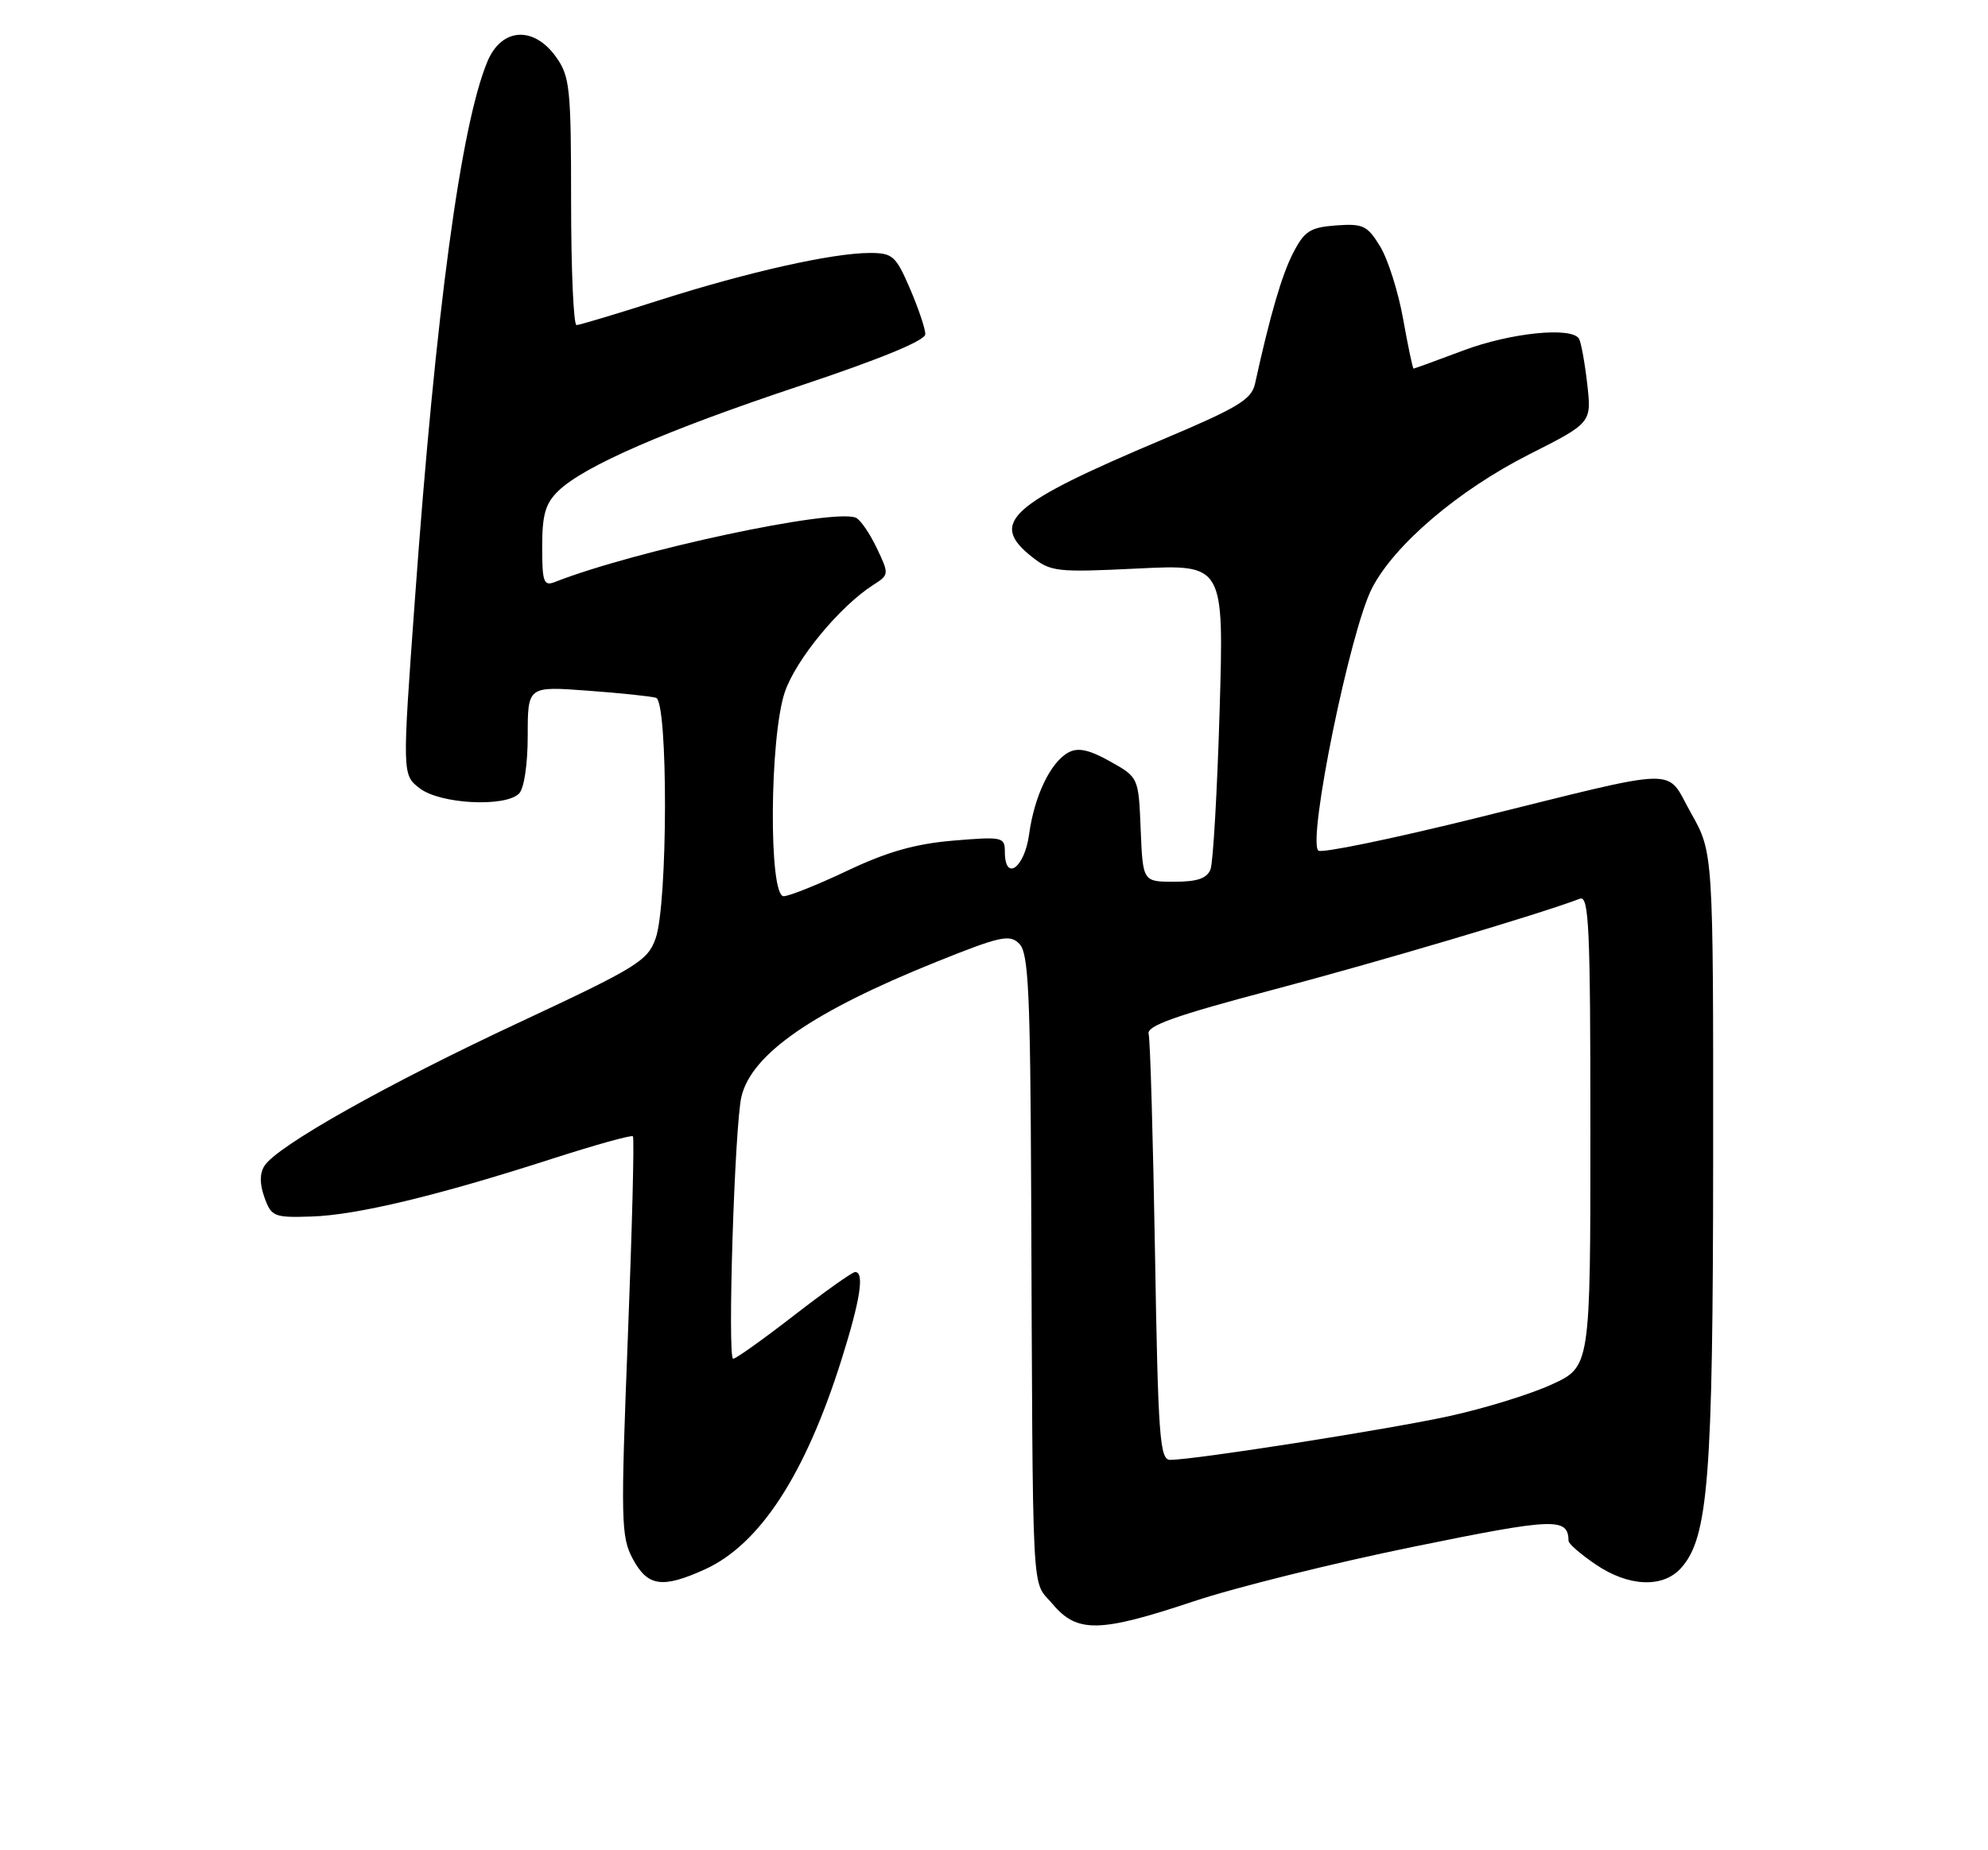 <?xml version="1.0" encoding="UTF-8" standalone="no"?>
<!DOCTYPE svg PUBLIC "-//W3C//DTD SVG 1.1//EN" "http://www.w3.org/Graphics/SVG/1.1/DTD/svg11.dtd" >
<svg xmlns="http://www.w3.org/2000/svg" xmlns:xlink="http://www.w3.org/1999/xlink" version="1.1" viewBox="0 0 275 256">
 <g >
 <path fill="currentColor"
d=" M 165.17 221.55 C 170.85 219.65 184.47 216.27 195.43 214.03 C 215.15 210.00 216.91 209.94 216.98 213.21 C 216.99 213.61 218.68 215.07 220.73 216.46 C 225.27 219.55 230.01 219.75 232.52 216.98 C 236.31 212.79 236.96 204.59 236.98 160.23 C 237.00 117.97 237.00 117.97 233.93 112.52 C 230.28 106.07 233.31 105.99 203.79 113.29 C 192.39 116.10 182.75 118.09 182.36 117.69 C 180.85 116.19 186.76 87.28 189.78 81.40 C 192.88 75.37 201.76 67.81 211.55 62.86 C 220.17 58.50 220.17 58.50 219.56 53.11 C 219.22 50.15 218.71 47.34 218.42 46.86 C 217.37 45.18 208.95 46.04 202.40 48.50 C 198.75 49.87 195.66 51.00 195.54 51.00 C 195.42 51.00 194.77 47.92 194.10 44.16 C 193.43 40.40 192.00 35.88 190.92 34.11 C 189.15 31.20 188.56 30.92 184.82 31.19 C 181.23 31.46 180.44 31.97 178.88 35.00 C 177.31 38.04 175.68 43.65 173.61 53.08 C 173.13 55.28 171.27 56.40 160.77 60.83 C 139.62 69.76 136.79 72.30 142.70 77.01 C 145.35 79.12 146.13 79.21 157.41 78.66 C 169.31 78.08 169.31 78.08 168.71 98.32 C 168.38 109.45 167.81 119.34 167.45 120.28 C 166.96 121.54 165.63 122.00 162.44 122.00 C 158.09 122.00 158.09 122.00 157.79 114.78 C 157.50 107.56 157.50 107.56 153.56 105.35 C 150.67 103.73 149.13 103.40 147.82 104.10 C 145.33 105.43 143.08 110.11 142.35 115.48 C 141.71 120.12 139.00 122.04 139.00 117.85 C 139.00 115.81 138.68 115.74 131.86 116.31 C 126.63 116.75 122.74 117.85 117.26 120.45 C 113.15 122.40 109.16 124.00 108.40 124.00 C 106.31 124.00 106.45 101.98 108.57 95.74 C 110.10 91.25 116.16 83.90 120.77 80.95 C 123.01 79.52 123.01 79.46 121.27 75.80 C 120.29 73.76 119.00 71.88 118.38 71.63 C 115.22 70.32 87.85 76.17 76.75 80.53 C 75.21 81.13 75.00 80.54 75.00 75.65 C 75.00 71.18 75.45 69.65 77.25 67.91 C 80.82 64.47 92.13 59.55 110.75 53.35 C 121.85 49.65 128.00 47.11 128.00 46.24 C 128.00 45.48 127.04 42.65 125.88 39.94 C 123.92 35.40 123.48 35.00 120.33 35.00 C 115.20 35.00 103.47 37.63 91.33 41.50 C 85.38 43.41 80.16 44.97 79.75 44.98 C 79.34 44.99 79.00 37.31 79.00 27.90 C 79.00 12.22 78.83 10.57 76.93 7.90 C 73.83 3.55 69.39 3.83 67.43 8.50 C 63.75 17.32 60.28 43.03 57.40 82.86 C 55.63 107.21 55.63 107.21 58.07 109.08 C 60.88 111.25 69.88 111.72 71.80 109.80 C 72.50 109.10 73.00 105.75 73.00 101.78 C 73.00 94.95 73.00 94.95 81.25 95.56 C 85.79 95.89 90.06 96.34 90.75 96.55 C 92.43 97.07 92.39 125.10 90.69 129.85 C 89.59 132.94 88.12 133.85 71.88 141.44 C 53.52 150.01 38.30 158.58 36.58 161.31 C 35.91 162.37 35.91 163.82 36.59 165.70 C 37.54 168.34 37.91 168.49 43.10 168.32 C 49.38 168.12 60.60 165.42 76.34 160.34 C 82.30 158.42 87.35 157.01 87.55 157.22 C 87.76 157.43 87.44 169.93 86.85 185.01 C 85.85 210.54 85.90 212.66 87.55 215.72 C 89.60 219.52 91.62 219.81 97.51 217.14 C 105.10 213.69 111.38 204.05 116.38 188.20 C 119.01 179.87 119.61 176.00 118.29 176.00 C 117.90 176.00 114.10 178.70 109.84 182.00 C 105.58 185.30 101.80 188.00 101.42 188.00 C 100.60 188.00 101.62 155.62 102.57 151.70 C 104.01 145.80 112.47 139.95 129.54 133.08 C 138.40 129.52 139.67 129.24 141.00 130.58 C 142.27 131.85 142.52 137.18 142.64 164.79 C 142.89 223.22 142.64 218.42 145.59 221.92 C 149.00 225.98 152.07 225.92 165.17 221.55 Z  M 159.77 173.25 C 159.50 157.44 159.11 143.85 158.89 143.05 C 158.59 141.94 162.61 140.51 176.00 136.97 C 190.69 133.09 213.04 126.46 218.54 124.35 C 219.80 123.86 220.00 128.25 220.00 156.45 C 220.00 189.11 220.00 189.11 214.62 191.57 C 211.66 192.93 205.25 194.90 200.37 195.96 C 191.86 197.81 165.25 201.98 161.88 201.99 C 160.43 202.00 160.20 198.91 159.77 173.25 Z "/>
</g>
</svg>
